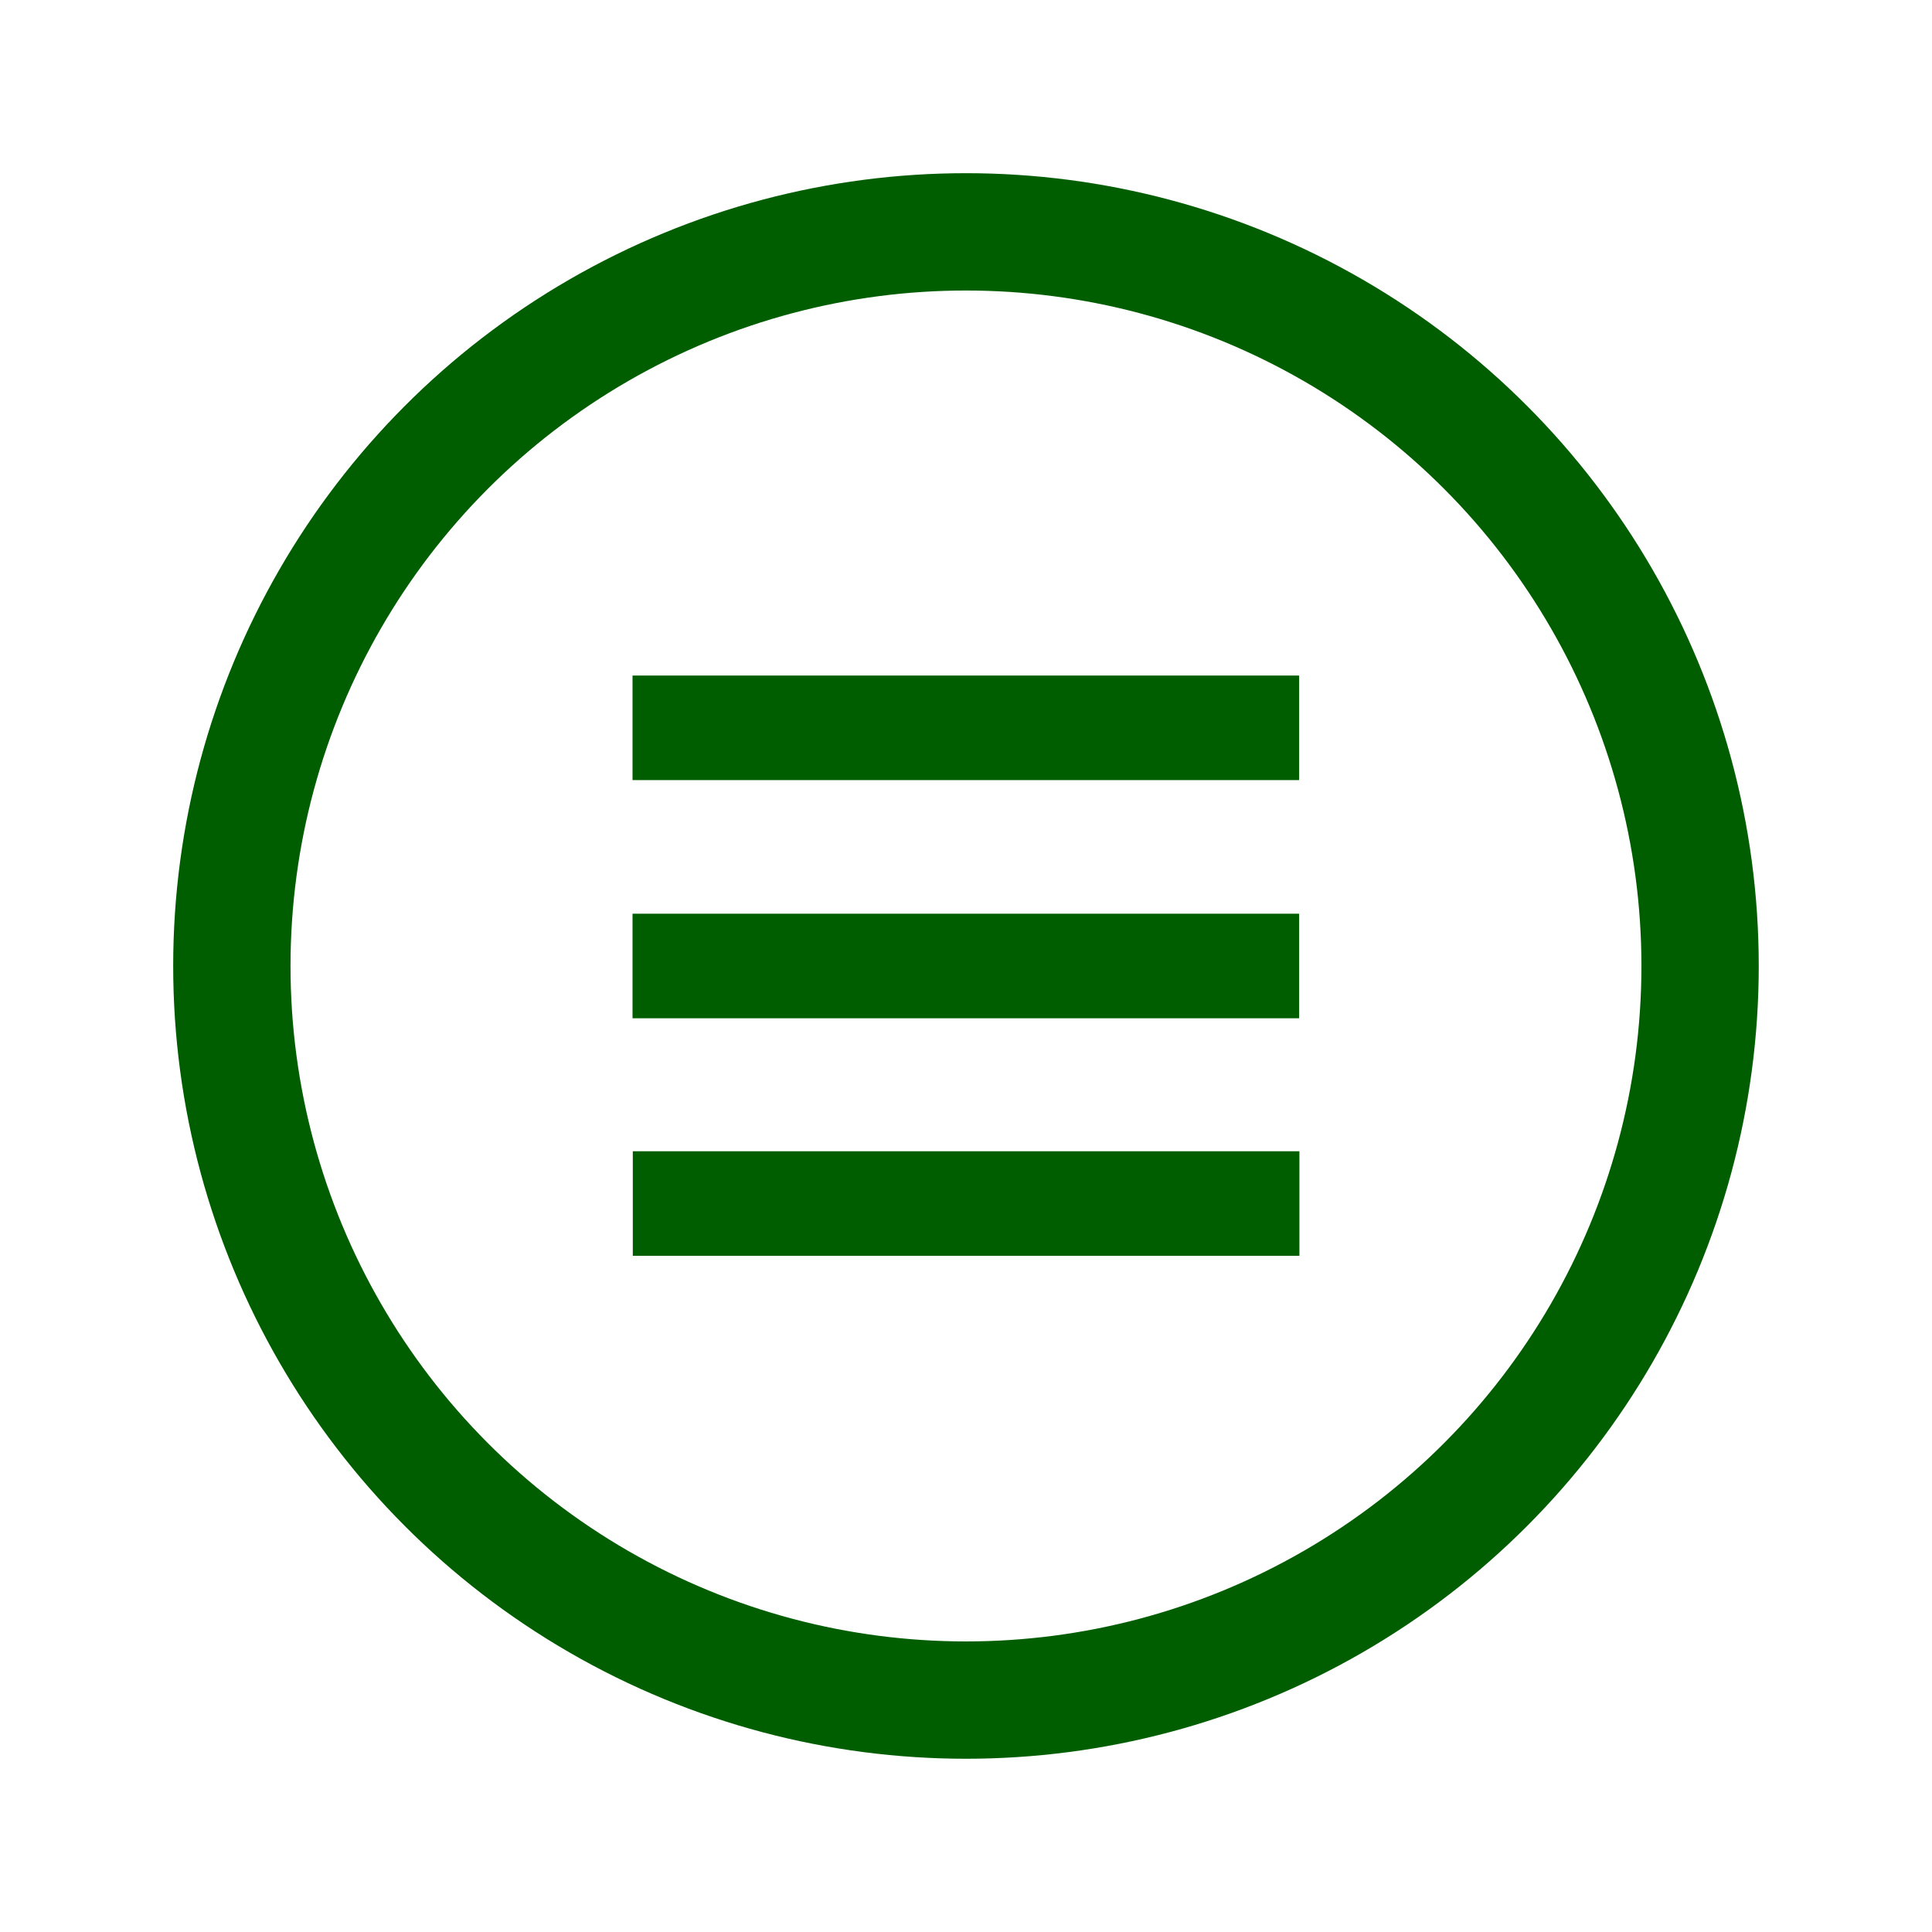 <?xml version="1.0" encoding="UTF-8"?>
<svg width="27.884mm" height="27.884mm" version="1.1" viewBox="0 0 98.803 98.803" xmlns="http://www.w3.org/2000/svg" xmlns:cc="http://creativecommons.org/ns#" xmlns:dc="http://purl.org/dc/elements/1.1/" xmlns:osb="http://www.openswatchbook.org/uri/2009/osb" xmlns:rdf="http://www.w3.org/1999/02/22-rdf-syntax-ns#">
<g transform="translate(-322.65 -476.78)" fill="none" stroke="#005e00">
<circle transform="scale(1,-1)" cx="372.05" cy="-526.18" r="37.543" stroke-width="6"/>
<rect x="356.76" y="525.27" width="30.566" height="1.822" stroke-width="3.525"/>
<rect x="356.76" y="513.09" width="30.566" height="1.822" stroke-width="3.525"/>
<rect transform="scale(-1)" x="-387.34" y="-539.24" width="30.566" height="1.822" stroke-width="3.525"/>
</g>
</svg>
